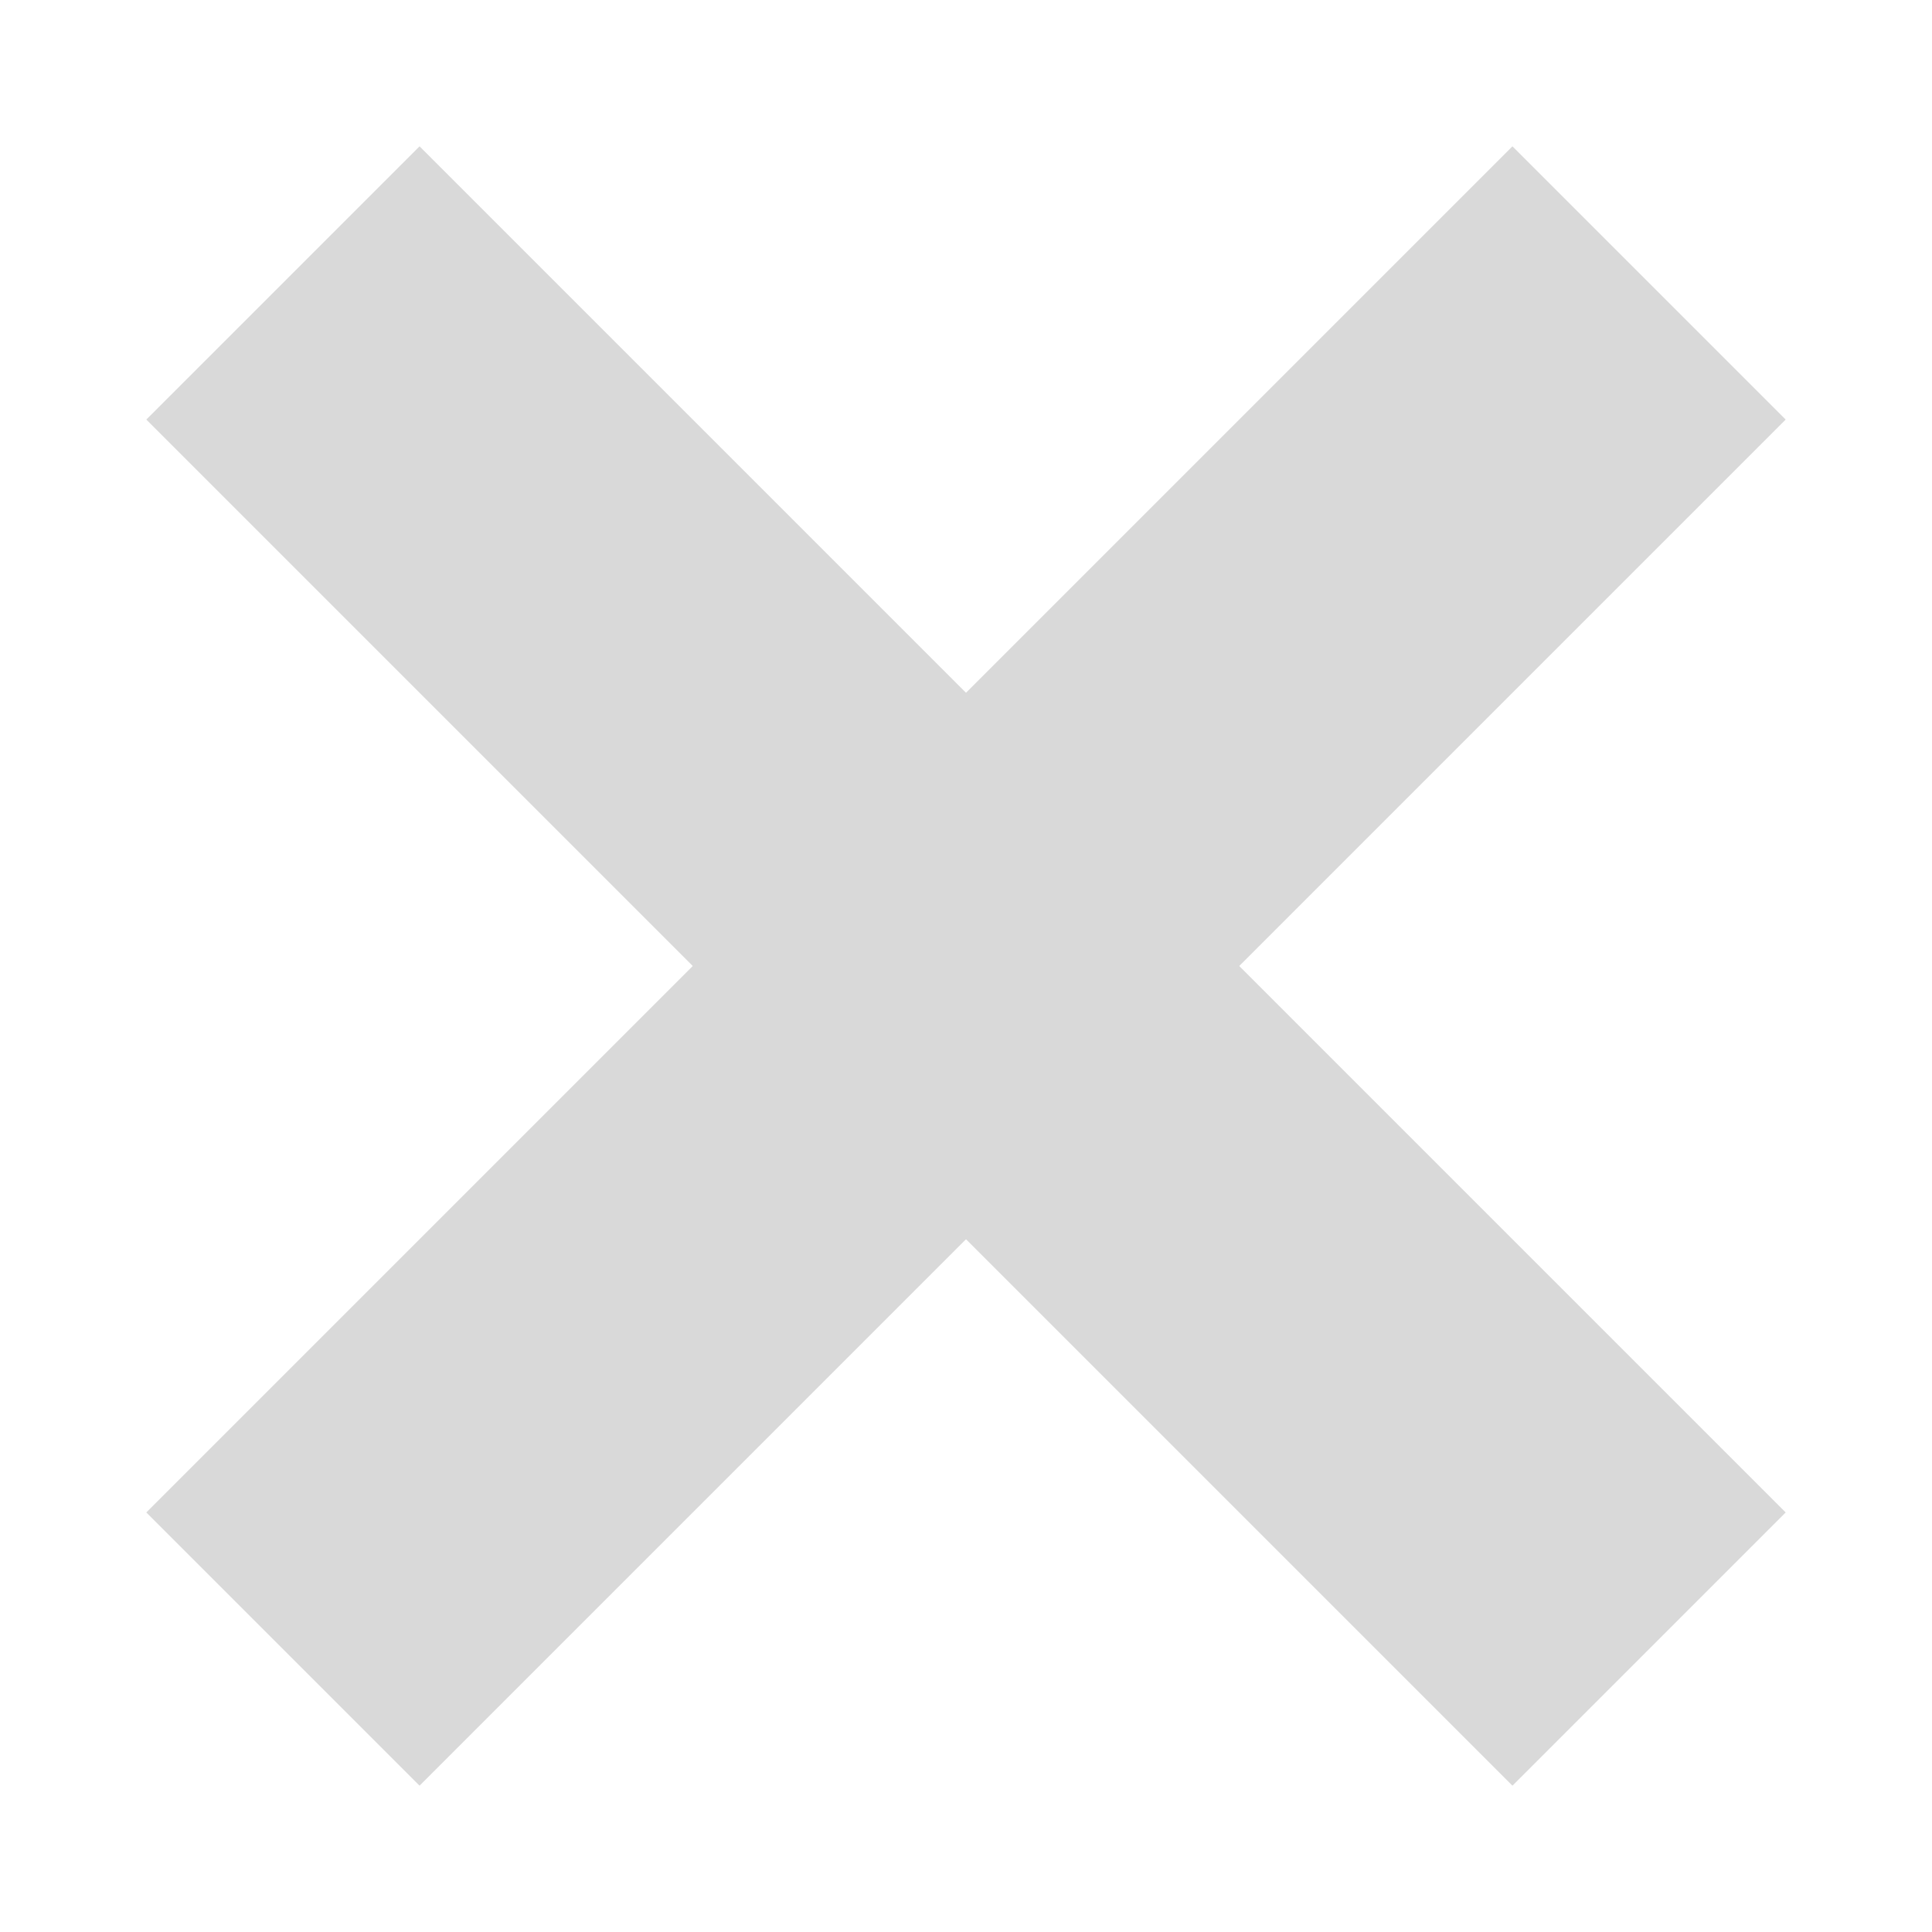<svg width="50" height="50" viewBox="0 0 50 50" fill="none" xmlns="http://www.w3.org/2000/svg">
<rect x="39.142" y="3.787" width="10" height="50" transform="rotate(45 39.142 3.787)" fill="#D9D9D9"/>
<rect x="3.787" y="10.858" width="10" height="50" transform="rotate(-45 3.787 10.858)" fill="#D9D9D9"/>
</svg>
